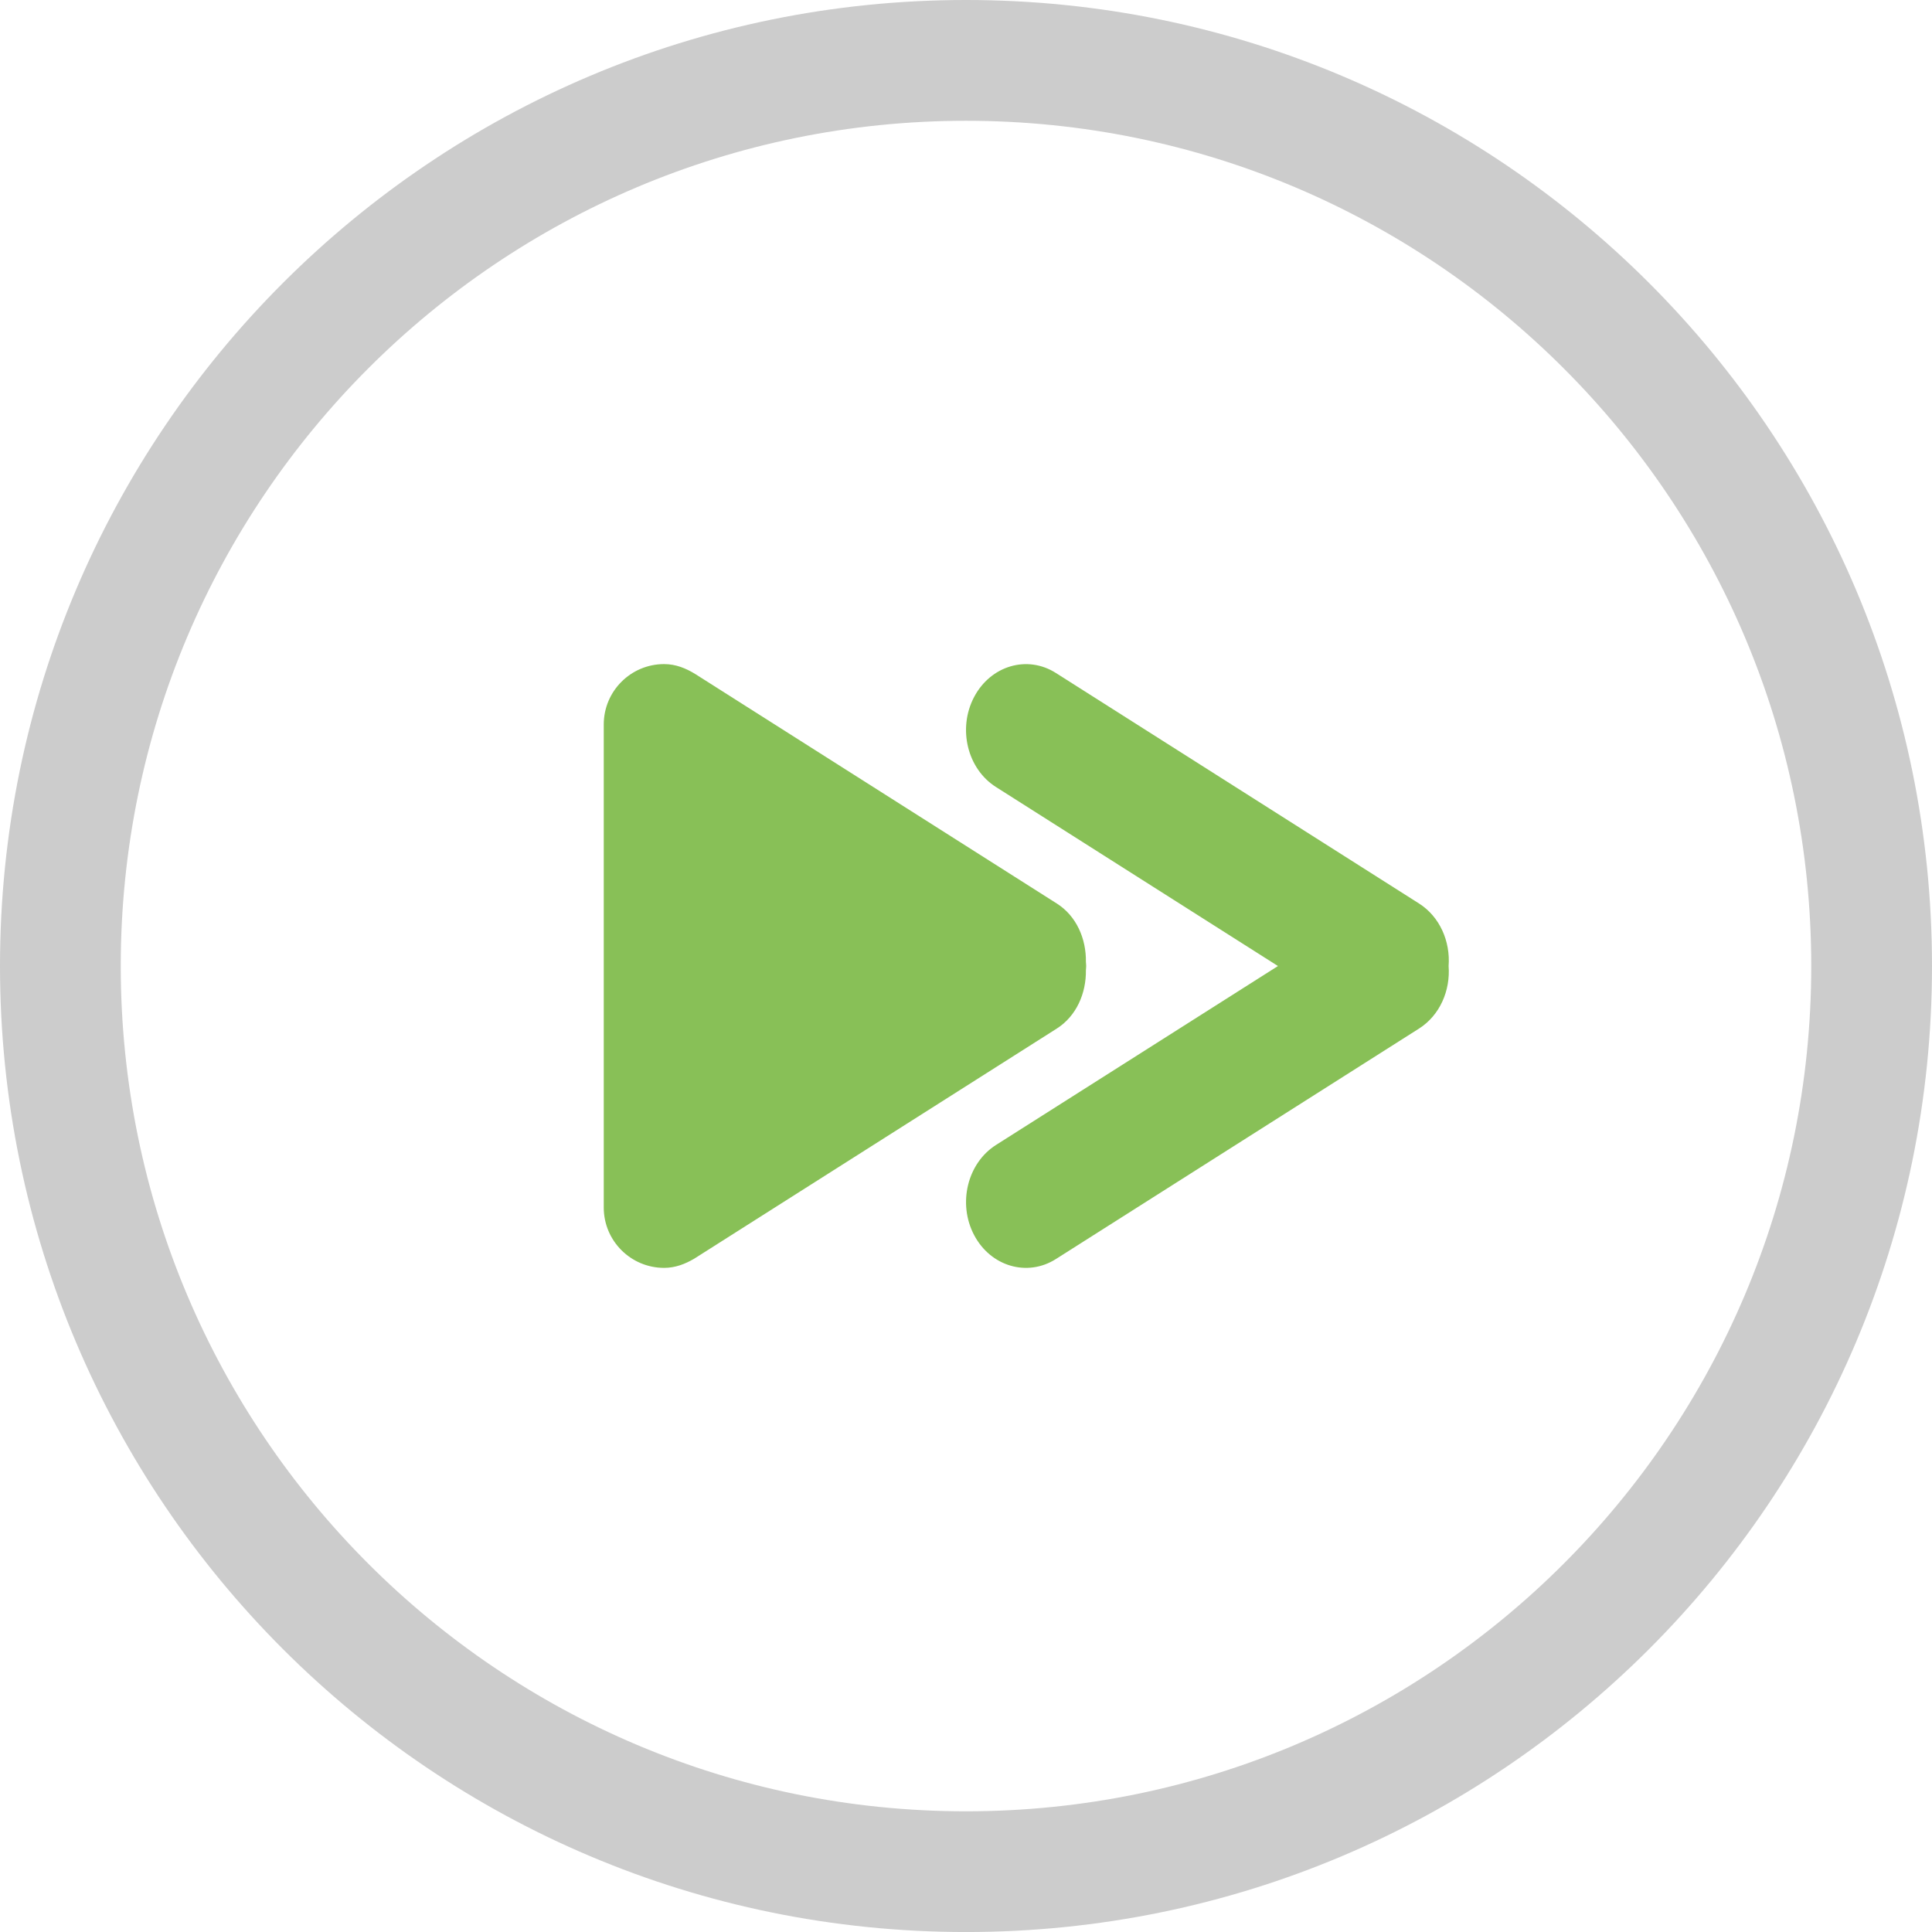 <?xml version="1.0" encoding="iso-8859-1"?>
<!-- Generator: Adobe Illustrator 16.0.0, SVG Export Plug-In . SVG Version: 6.00 Build 0)  -->
<!DOCTYPE svg PUBLIC "-//W3C//DTD SVG 1.1//EN" "http://www.w3.org/Graphics/SVG/1.1/DTD/svg11.dtd">
<svg version="1.1" id="Layer_1" xmlns="http://www.w3.org/2000/svg" xmlns:xlink="http://www.w3.org/1999/xlink" x="0px" y="0px"
	 width="64px" height="64.001px" viewBox="0 0 64 64.001" style="enable-background:new 0 0 64 64.001;" xml:space="preserve">
<g id="Elipse_89_">
	<g>
		<path style="fill-rule:evenodd;clip-rule:evenodd;fill:#CCCCCC;" d="M32,0C14.327,0,0,14.328,0,32.001s14.327,32,32,32
			s32-14.327,32-32S49.673,0,32,0z M32,60.002c-15.464,0-28-12.537-28-28.001c0-15.465,12.536-28,28-28s28,12.535,28,28
			C60,47.465,47.464,60.002,32,60.002z"/>
	</g>
</g>
<g id="Forward">
	<g>
		<path style="fill-rule:evenodd;clip-rule:evenodd;fill:#88C057;" d="M47.008,29.93l-12.031-7.637
			c-0.948-0.603-2.162-0.244-2.71,0.799c-0.548,1.044-0.223,2.378,0.726,2.979l9.341,5.93l-9.341,5.928
			c-0.948,0.603-1.273,1.938-0.726,2.981c0.548,1.043,1.762,1.399,2.71,0.798l12.031-7.636c0.688-0.437,1.041-1.256,0.979-2.071
			C48.049,31.186,47.695,30.366,47.008,29.93z M35.972,32.136c0.006-0.046,0.005-0.089,0.009-0.135
			c-0.004-0.046-0.003-0.09-0.009-0.135c0.013-0.769-0.315-1.525-0.964-1.936L23.03,22.327c-0.306-0.189-0.645-0.328-1.03-0.328
			c-1.104,0-2,0.896-2,2.001v16.001C20,41.104,20.896,42,22,42c0.371,0,0.699-0.129,0.998-0.305l12.01-7.623
			C35.656,33.66,35.984,32.904,35.972,32.136z"/>
	</g>
</g>
<g>
</g>
<g>
</g>
<g>
</g>
<g>
</g>
<g>
</g>
<g>
</g>
<g>
</g>
<g>
</g>
<g>
</g>
<g>
</g>
<g>
</g>
<g>
</g>
<g>
</g>
<g>
</g>
<g>
</g>
</svg>
